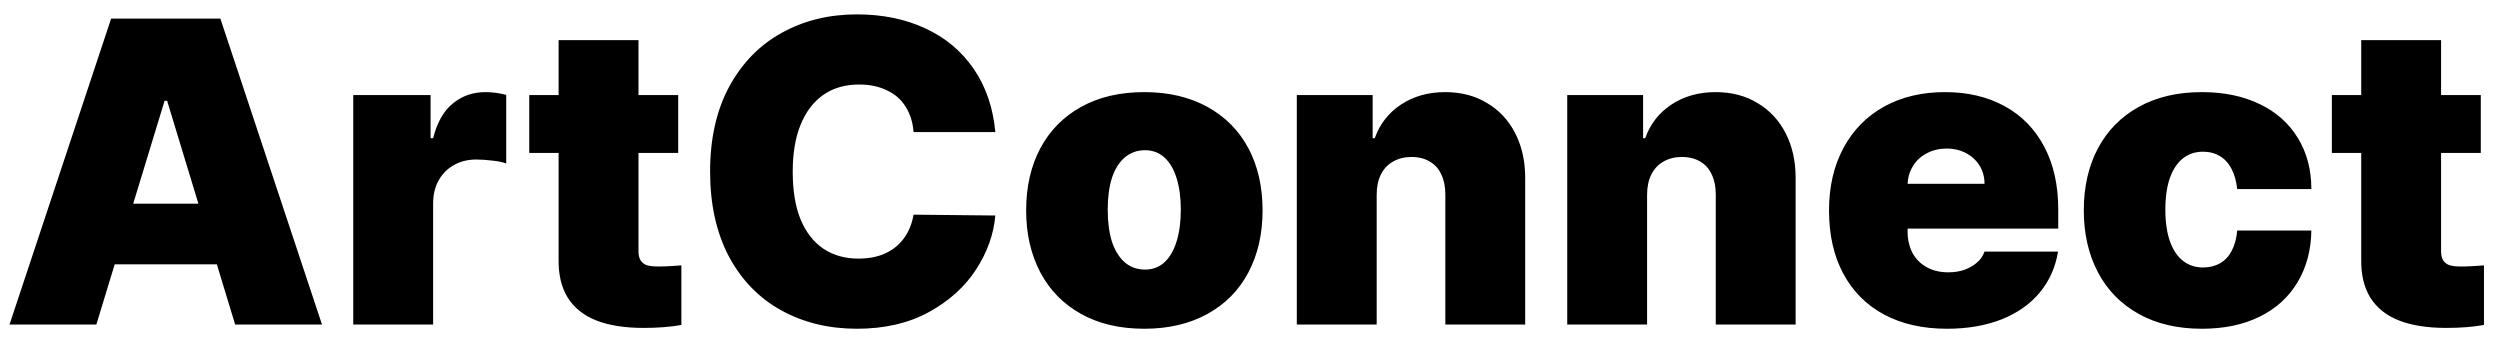 <svg width="104" height="14" viewBox="0 0 104 14" fill="none" xmlns="http://www.w3.org/2000/svg">
<path d="M0.396 13.5L4.623 0.773H9.167L13.395 13.5H9.782L6.952 4.192H6.847L4.008 13.5H0.396ZM10.362 8.473V10.995H3.375V8.473H10.362ZM14.695 3.955H17.912V5.748H18.018C18.182 5.098 18.454 4.617 18.835 4.307C19.216 3.99 19.67 3.832 20.197 3.832C20.467 3.832 20.754 3.87 21.059 3.946V6.803C20.912 6.744 20.716 6.703 20.47 6.68C20.23 6.65 20.01 6.636 19.811 6.636C19.465 6.636 19.157 6.712 18.888 6.864C18.618 7.011 18.404 7.225 18.246 7.506C18.094 7.781 18.018 8.101 18.018 8.464V13.5H14.695V3.955ZM28.213 6.363H22.017V3.955H28.213V6.363ZM26.561 1.67V10.441C26.561 10.588 26.584 10.708 26.631 10.802C26.684 10.896 26.76 10.966 26.859 11.013C26.959 11.054 27.088 11.077 27.246 11.083C27.463 11.095 27.829 11.08 28.345 11.039V13.518C27.894 13.6 27.369 13.641 26.771 13.641C25.992 13.641 25.339 13.538 24.811 13.333C24.29 13.128 23.895 12.815 23.625 12.393C23.355 11.965 23.227 11.426 23.238 10.775V1.67H26.561ZM38.004 5.493C37.975 5.095 37.866 4.746 37.679 4.447C37.497 4.148 37.239 3.92 36.905 3.762C36.571 3.598 36.185 3.516 35.745 3.516C35.159 3.516 34.661 3.659 34.251 3.946C33.841 4.233 33.524 4.649 33.302 5.194C33.085 5.733 32.977 6.381 32.977 7.137C32.977 7.928 33.085 8.59 33.302 9.123C33.524 9.656 33.841 10.063 34.251 10.345C34.661 10.62 35.148 10.758 35.71 10.758C36.144 10.758 36.519 10.685 36.835 10.538C37.157 10.386 37.415 10.175 37.608 9.905C37.808 9.63 37.94 9.305 38.004 8.93L41.405 8.965C41.341 9.732 41.077 10.477 40.614 11.197C40.151 11.918 39.495 12.513 38.645 12.981C37.802 13.444 36.803 13.676 35.648 13.676C34.477 13.676 33.428 13.421 32.502 12.911C31.576 12.401 30.85 11.654 30.322 10.67C29.801 9.68 29.54 8.502 29.54 7.137C29.54 5.76 29.807 4.579 30.34 3.595C30.879 2.61 31.608 1.866 32.528 1.362C33.448 0.853 34.488 0.598 35.648 0.598C36.709 0.598 37.655 0.791 38.487 1.178C39.319 1.559 39.99 2.118 40.5 2.856C41.01 3.595 41.312 4.474 41.405 5.493H38.004ZM47.602 13.676C46.588 13.676 45.712 13.471 44.974 13.06C44.235 12.65 43.67 12.073 43.277 11.329C42.885 10.585 42.688 9.727 42.688 8.754C42.688 7.77 42.885 6.908 43.277 6.17C43.67 5.432 44.235 4.857 44.974 4.447C45.712 4.037 46.588 3.832 47.602 3.832C48.609 3.832 49.485 4.037 50.23 4.447C50.974 4.857 51.542 5.432 51.935 6.17C52.327 6.908 52.523 7.77 52.523 8.754C52.523 9.727 52.327 10.585 51.935 11.329C51.542 12.073 50.974 12.65 50.23 13.06C49.485 13.471 48.609 13.676 47.602 13.676ZM47.637 11.215C47.947 11.215 48.214 11.115 48.437 10.916C48.659 10.711 48.829 10.421 48.946 10.046C49.063 9.665 49.122 9.223 49.122 8.719C49.122 8.221 49.063 7.784 48.946 7.409C48.829 7.034 48.659 6.747 48.437 6.548C48.214 6.349 47.947 6.249 47.637 6.249C47.309 6.249 47.027 6.349 46.793 6.548C46.559 6.747 46.38 7.031 46.257 7.4C46.14 7.77 46.081 8.209 46.081 8.719C46.081 9.234 46.14 9.68 46.257 10.055C46.38 10.424 46.559 10.711 46.793 10.916C47.027 11.115 47.309 11.215 47.637 11.215ZM57.27 13.5H53.947V3.955H57.102V5.748H57.19C57.401 5.156 57.765 4.69 58.28 4.351C58.802 4.005 59.414 3.832 60.117 3.832C60.785 3.832 61.368 3.984 61.866 4.289C62.37 4.588 62.76 5.007 63.035 5.546C63.31 6.085 63.448 6.703 63.448 7.4V13.5H60.126V8.086C60.126 7.764 60.07 7.488 59.959 7.26C59.853 7.025 59.695 6.847 59.484 6.724C59.273 6.595 59.016 6.53 58.711 6.53C58.424 6.53 58.169 6.595 57.946 6.724C57.73 6.847 57.562 7.025 57.445 7.26C57.328 7.494 57.27 7.775 57.27 8.104V13.5ZM68.519 13.5H65.197V3.955H68.353V5.748H68.44C68.651 5.156 69.015 4.69 69.53 4.351C70.052 4.005 70.664 3.832 71.367 3.832C72.035 3.832 72.618 3.984 73.116 4.289C73.62 4.588 74.01 5.007 74.285 5.546C74.561 6.085 74.698 6.703 74.698 7.4V13.5H71.376V8.086C71.376 7.764 71.32 7.488 71.209 7.26C71.103 7.025 70.945 6.847 70.734 6.724C70.523 6.595 70.266 6.53 69.961 6.53C69.674 6.53 69.419 6.595 69.196 6.724C68.98 6.847 68.812 7.025 68.695 7.26C68.578 7.494 68.519 7.775 68.519 8.104V13.5ZM80.991 13.676C79.989 13.676 79.119 13.479 78.381 13.087C77.648 12.694 77.083 12.129 76.685 11.391C76.286 10.652 76.087 9.773 76.087 8.754C76.087 7.77 76.286 6.905 76.685 6.161C77.083 5.417 77.645 4.843 78.372 4.438C79.099 4.034 79.945 3.832 80.912 3.832C81.861 3.832 82.69 4.028 83.399 4.421C84.108 4.808 84.656 5.37 85.043 6.108C85.43 6.841 85.623 7.708 85.623 8.71V9.51H77.159V7.646H82.556C82.556 7.359 82.485 7.104 82.345 6.882C82.204 6.659 82.014 6.486 81.773 6.363C81.539 6.24 81.275 6.179 80.982 6.179C80.684 6.179 80.411 6.243 80.165 6.372C79.919 6.495 79.726 6.671 79.585 6.899C79.444 7.122 79.368 7.377 79.356 7.664V9.633C79.356 9.961 79.424 10.257 79.559 10.521C79.699 10.778 79.898 10.977 80.156 11.118C80.414 11.259 80.713 11.329 81.053 11.329C81.293 11.329 81.516 11.294 81.721 11.224C81.926 11.148 82.099 11.048 82.239 10.925C82.386 10.802 82.491 10.649 82.556 10.468H85.614C85.509 11.118 85.254 11.687 84.85 12.173C84.451 12.653 83.921 13.025 83.259 13.289C82.597 13.547 81.841 13.676 80.991 13.676ZM91.6 13.676C90.586 13.676 89.71 13.471 88.972 13.06C88.233 12.65 87.668 12.073 87.275 11.329C86.883 10.585 86.686 9.727 86.686 8.754C86.686 7.77 86.883 6.908 87.275 6.17C87.668 5.432 88.233 4.857 88.972 4.447C89.71 4.037 90.586 3.832 91.6 3.832C92.508 3.832 93.305 3.996 93.99 4.324C94.682 4.652 95.215 5.124 95.59 5.739C95.965 6.349 96.152 7.058 96.152 7.866H93.067C93.032 7.538 92.953 7.257 92.83 7.022C92.707 6.788 92.546 6.612 92.347 6.495C92.147 6.372 91.913 6.311 91.644 6.311C91.327 6.311 91.052 6.401 90.817 6.583C90.583 6.765 90.401 7.034 90.272 7.392C90.144 7.749 90.079 8.191 90.079 8.719C90.079 9.246 90.144 9.688 90.272 10.046C90.401 10.403 90.583 10.673 90.817 10.854C91.052 11.036 91.327 11.127 91.644 11.127C91.913 11.127 92.15 11.068 92.356 10.951C92.561 10.834 92.722 10.661 92.839 10.433C92.962 10.204 93.038 9.923 93.067 9.589H96.152C96.141 10.409 95.947 11.13 95.572 11.751C95.203 12.366 94.679 12.841 93.999 13.175C93.319 13.509 92.519 13.676 91.6 13.676ZM103.201 6.363H97.005V3.955H103.201V6.363ZM101.549 1.67V10.441C101.549 10.588 101.572 10.708 101.619 10.802C101.672 10.896 101.748 10.966 101.848 11.013C101.947 11.054 102.076 11.077 102.234 11.083C102.451 11.095 102.817 11.08 103.333 11.039V13.518C102.882 13.6 102.357 13.641 101.76 13.641C100.98 13.641 100.327 13.538 99.8 13.333C99.278 13.128 98.883 12.815 98.613 12.393C98.344 11.965 98.215 11.426 98.227 10.775V1.67H101.549Z" fill="black"/>
</svg>
